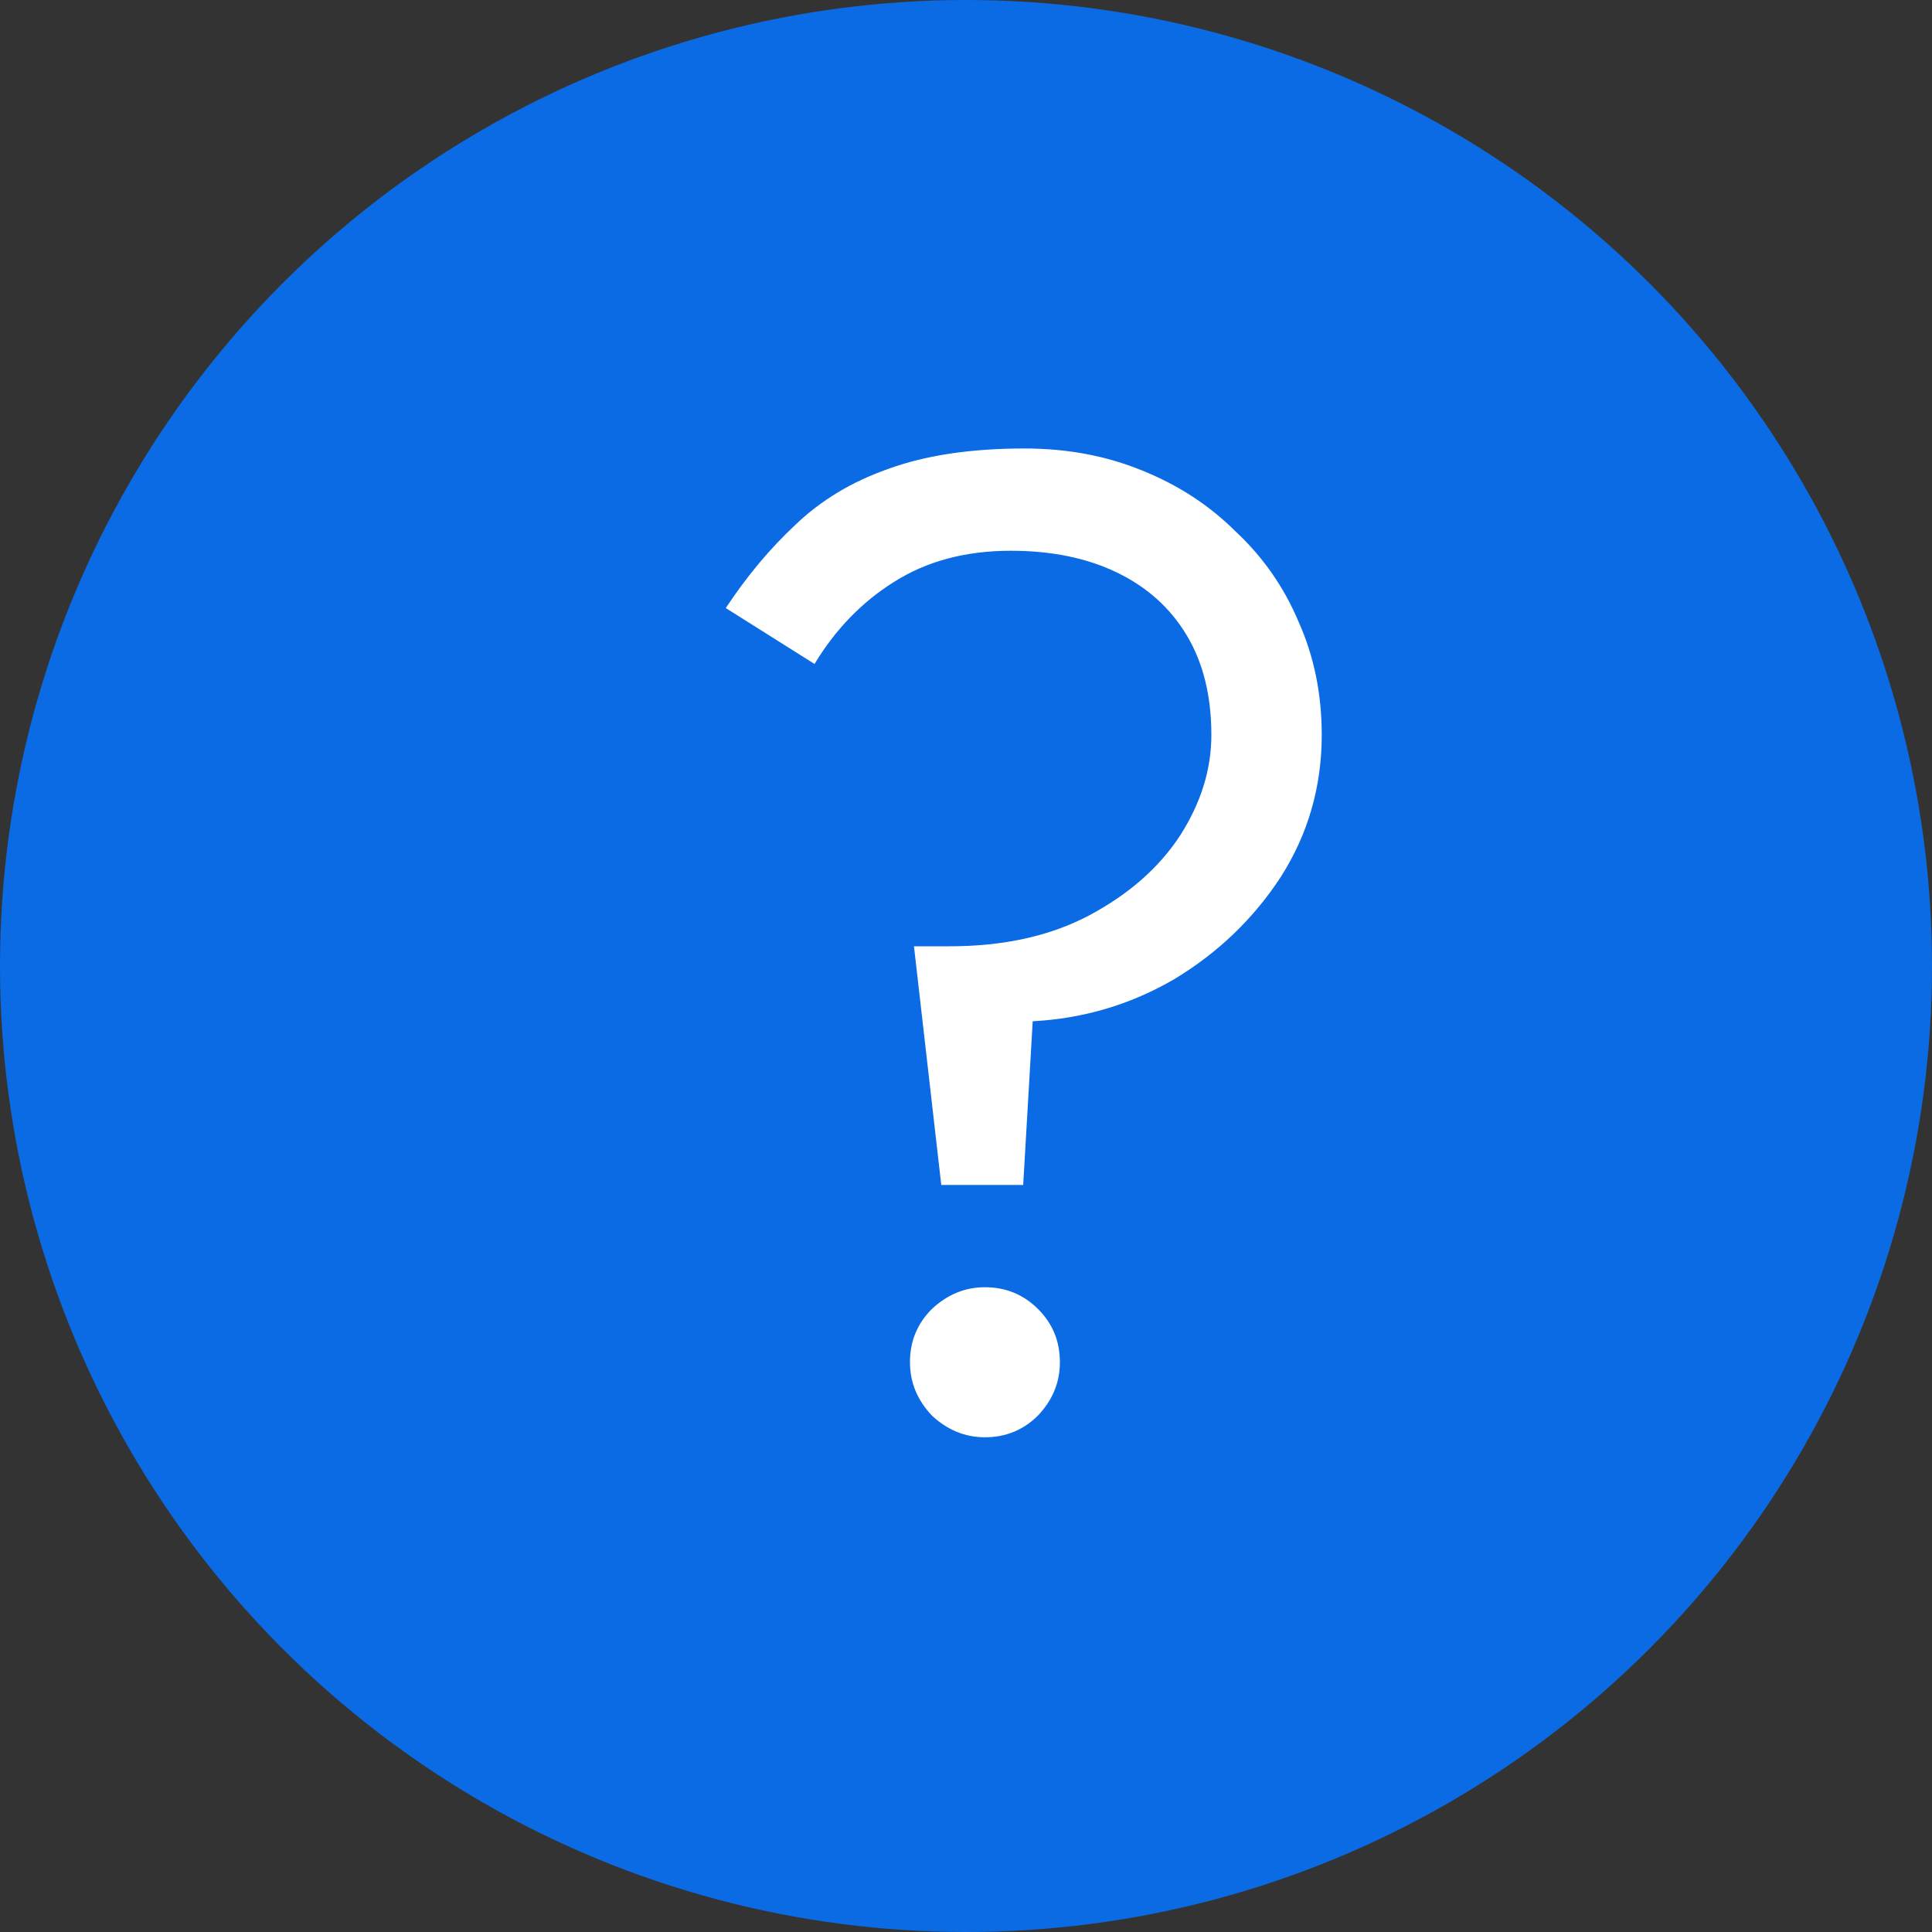 <svg width="15" height="15" viewBox="0 0 15 15" fill="none" xmlns="http://www.w3.org/2000/svg">
<rect x="0" y="0" width="15" height="15" fill="#333333" stroke="none"/>
<circle cx="7.5" cy="7.5" r="7.5" fill="#0A6BE5"/>
<path d="M9.405 5.706C9.405 5.974 9.324 6.235 9.161 6.489C8.999 6.736 8.766 6.941 8.462 7.104C8.159 7.266 7.795 7.347 7.372 7.347H7.096L7.308 9.2H7.944L8.018 7.929C8.413 7.908 8.78 7.799 9.119 7.601C9.458 7.396 9.733 7.132 9.945 6.807C10.156 6.475 10.262 6.108 10.262 5.706C10.262 5.388 10.202 5.095 10.082 4.827C9.969 4.559 9.807 4.326 9.595 4.128C9.391 3.924 9.147 3.765 8.865 3.652C8.589 3.539 8.286 3.482 7.954 3.482C7.538 3.482 7.185 3.535 6.895 3.641C6.613 3.74 6.373 3.885 6.175 4.075C5.978 4.259 5.798 4.474 5.635 4.721L6.324 5.155C6.486 4.887 6.691 4.675 6.938 4.52C7.192 4.358 7.495 4.276 7.848 4.276C8.166 4.276 8.441 4.333 8.674 4.446C8.907 4.559 9.087 4.721 9.214 4.933C9.341 5.145 9.405 5.402 9.405 5.706ZM7.065 10.576C7.065 10.732 7.121 10.869 7.234 10.989C7.354 11.102 7.492 11.159 7.647 11.159C7.809 11.159 7.947 11.102 8.06 10.989C8.173 10.869 8.229 10.732 8.229 10.576C8.229 10.414 8.173 10.277 8.06 10.164C7.947 10.051 7.809 9.994 7.647 9.994C7.492 9.994 7.354 10.051 7.234 10.164C7.121 10.277 7.065 10.414 7.065 10.576Z" fill="white"/>
</svg>
